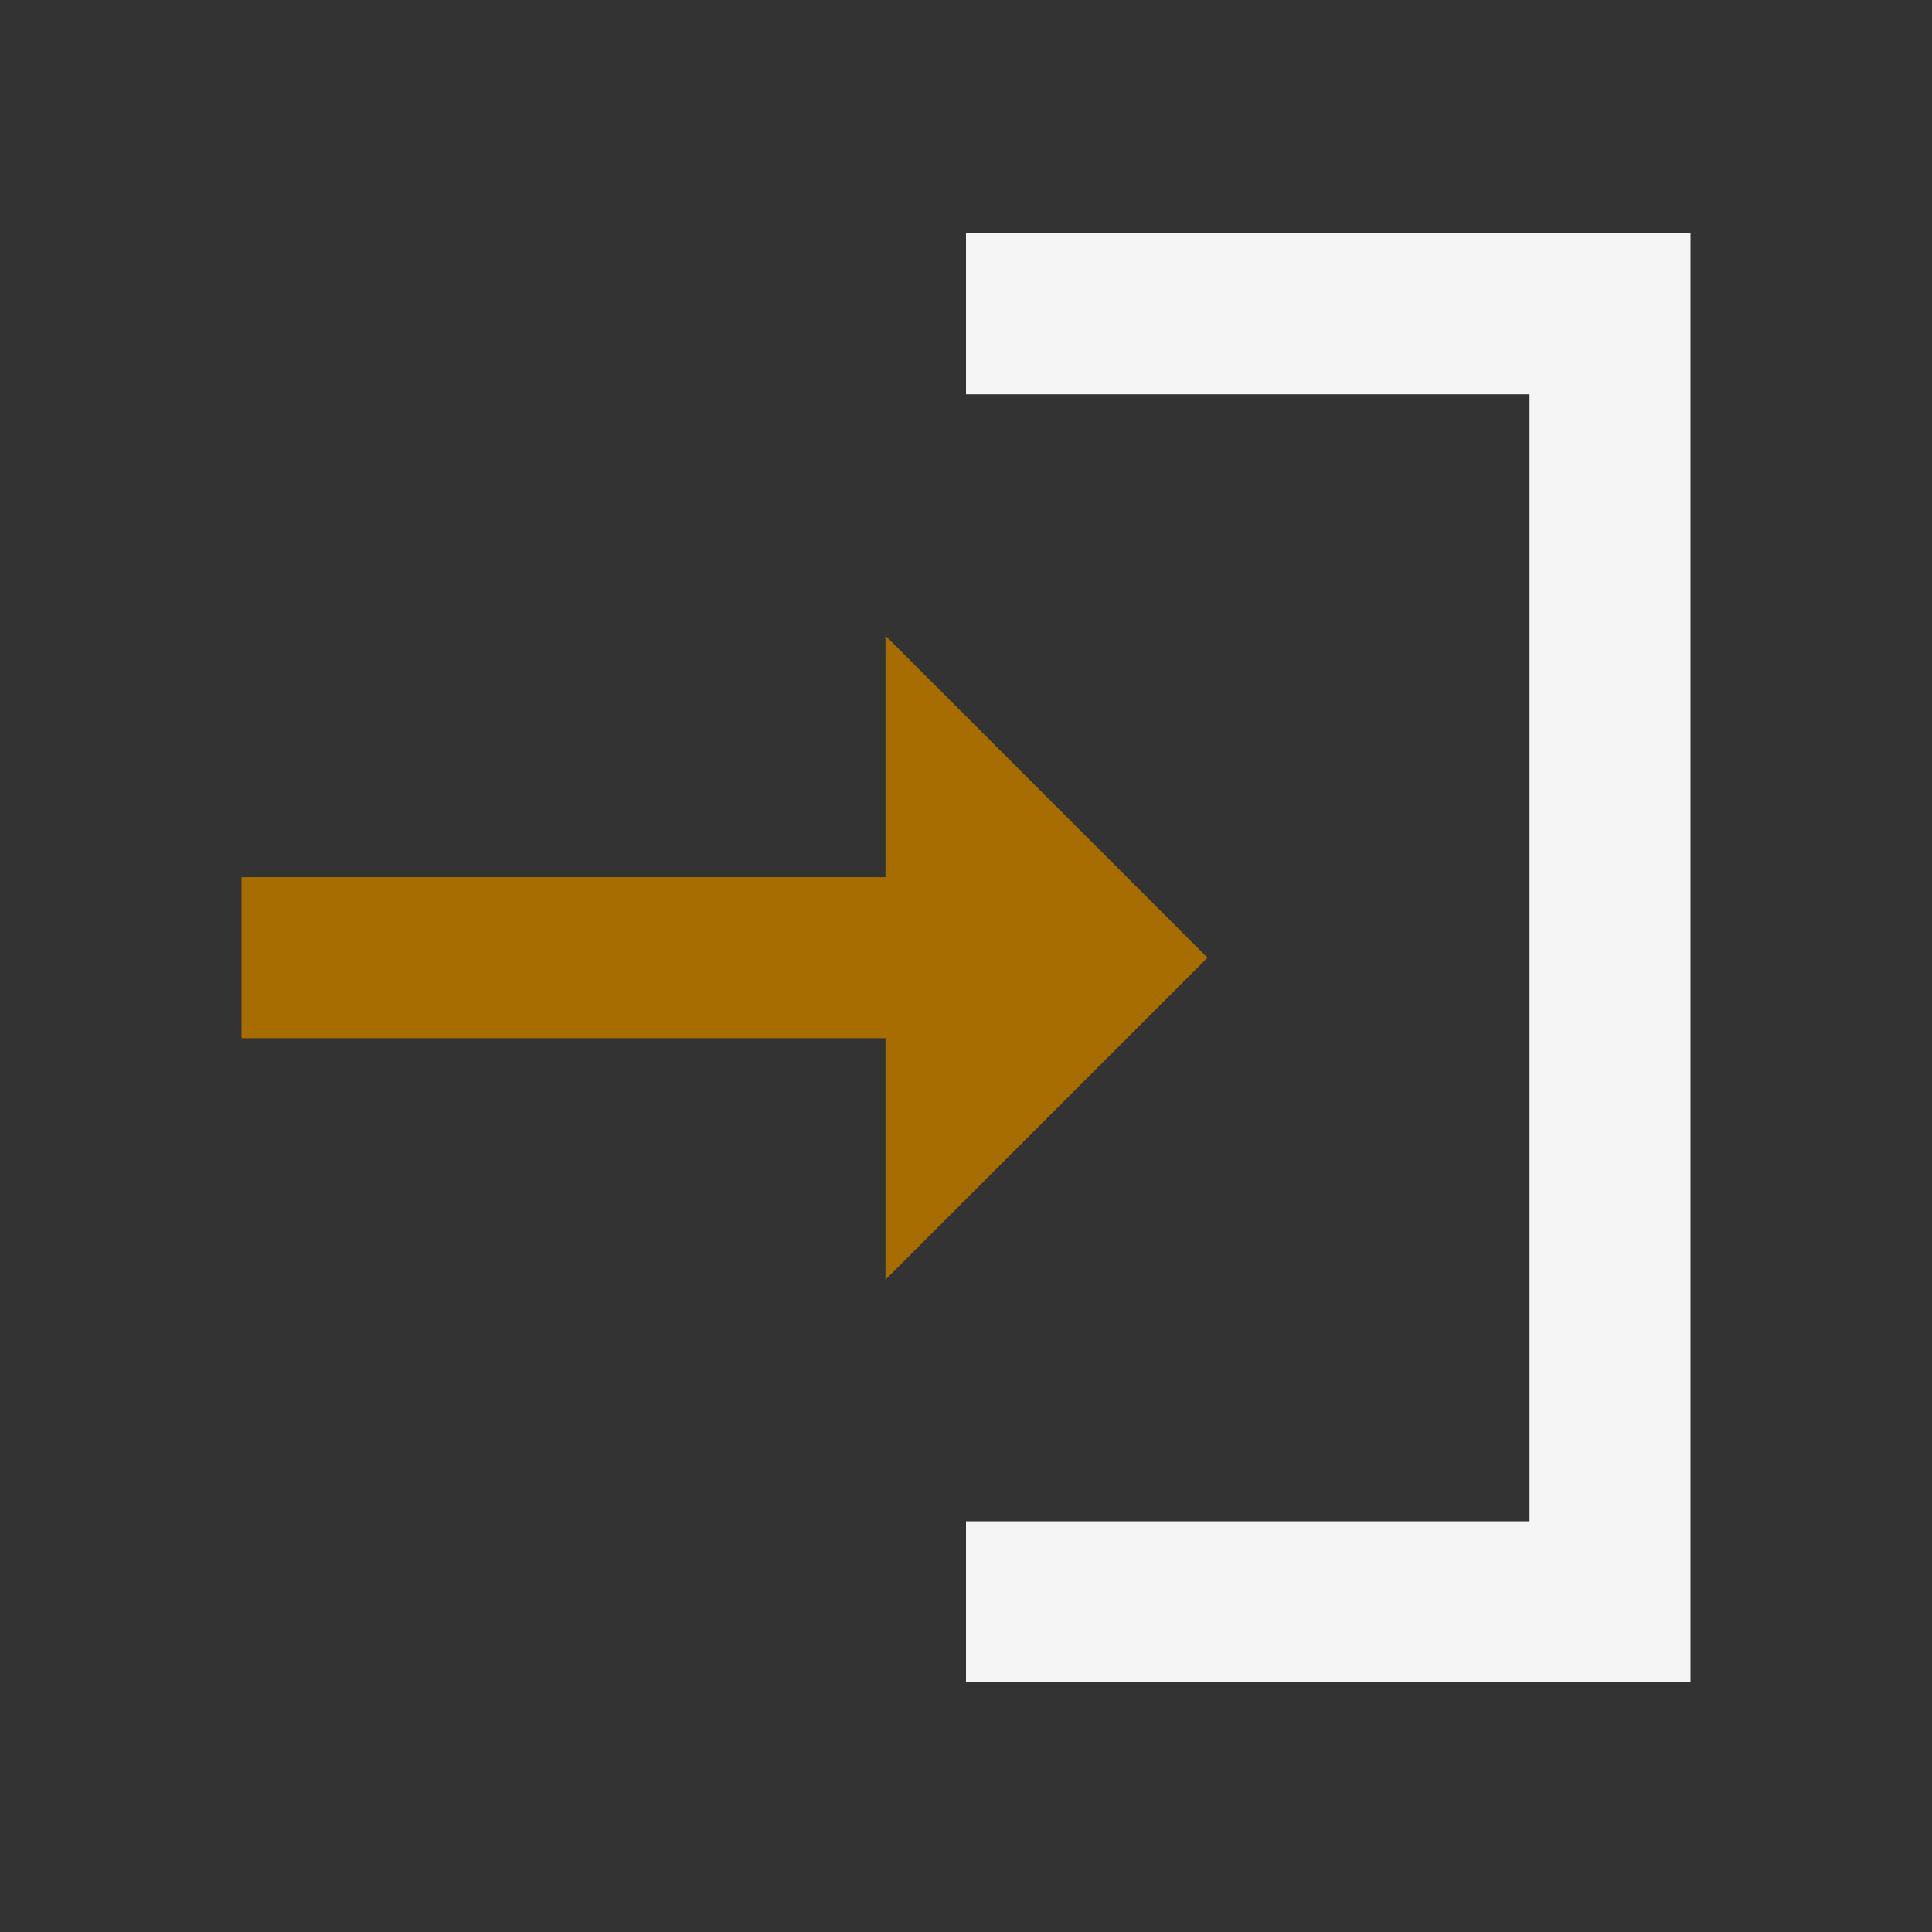 <svg width="40" height="40" viewBox="0 0 40 40" fill="none" xmlns="http://www.w3.org/2000/svg">
<rect x="0" y="0" width="40" height="40" fill="#333333" stroke="none"/>
<path d="M31.667 8.163H20V4.83H35V34.83H20V31.497H31.667V8.163Z" fill="#F5F5F5"/>
<path d="M25 19.828L18.333 13.161V18.161H5V21.494H18.333V26.494L25 19.828Z" fill="#A86D00"/>
</svg>
